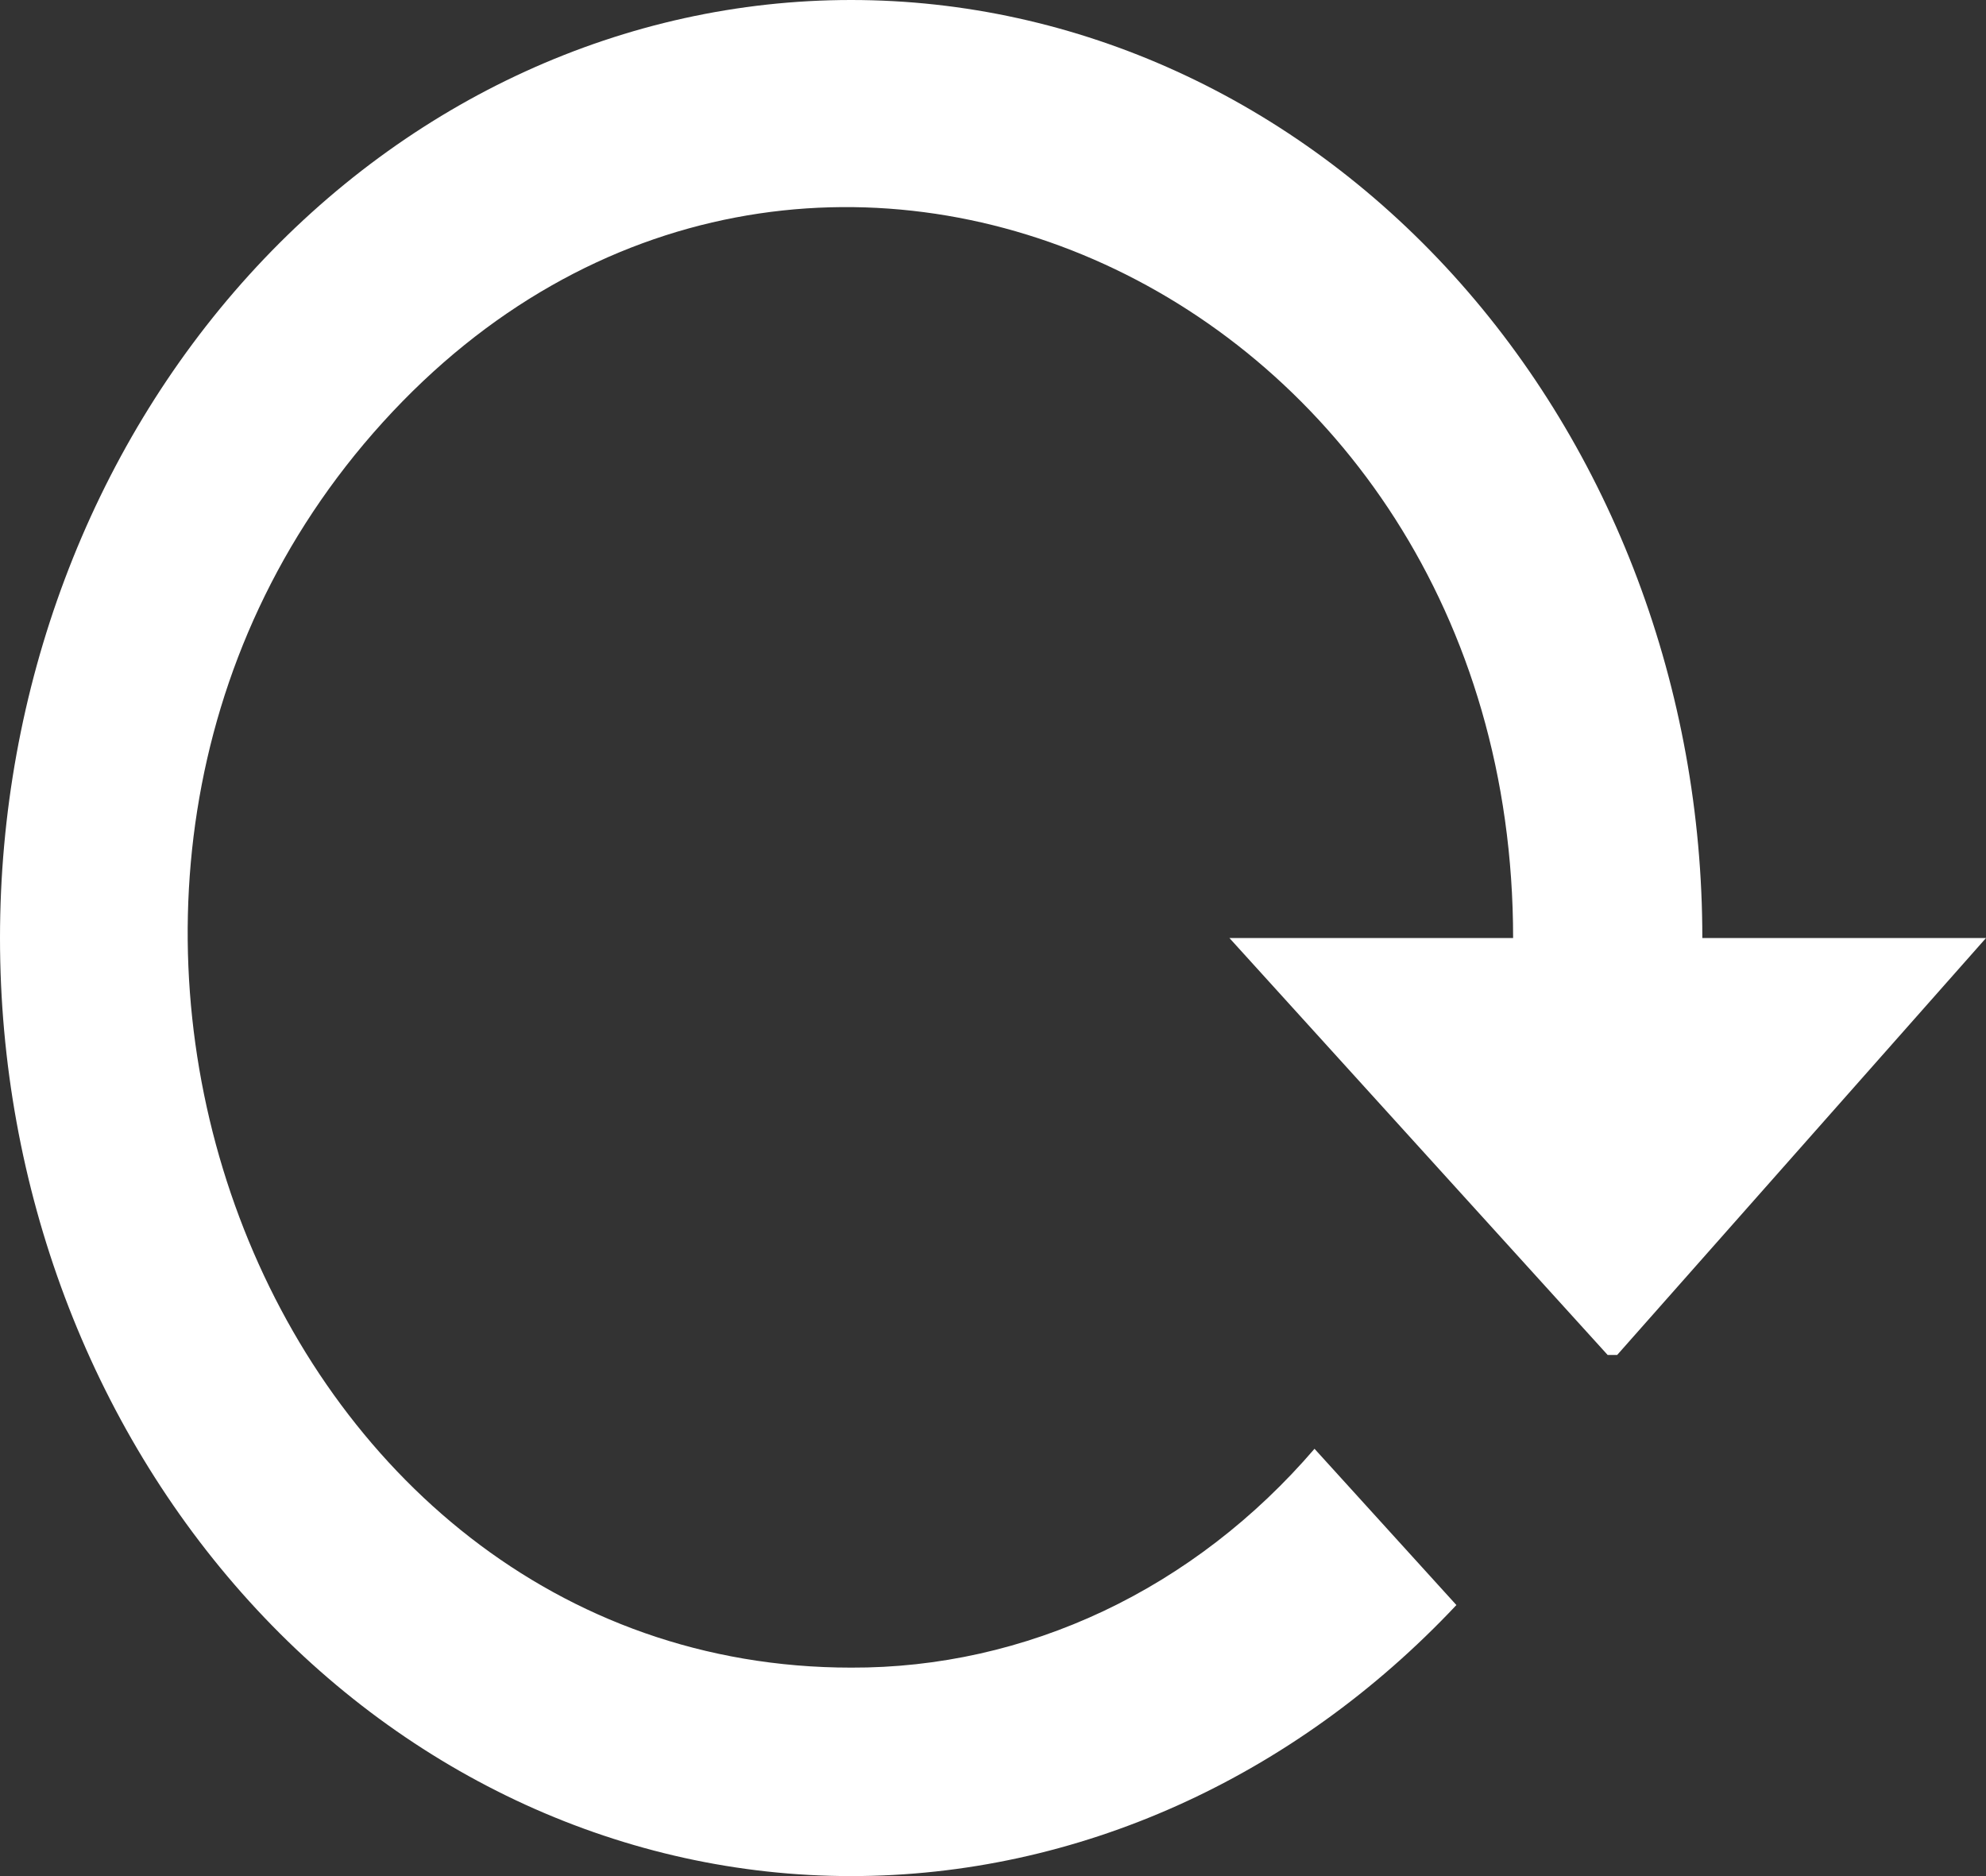 <svg width="18" height="17" viewBox="0 0 18 17" fill="none" xmlns="http://www.w3.org/2000/svg">
<rect x="0" y="0" width="18" height="17" fill="#333333" stroke="none"/>
<path d="M0 8.5C0 10.754 0.813 12.916 2.259 14.51C3.706 16.105 5.668 17 7.714 17C9.763 17 11.726 16.112 13.2 14.544L11.914 13.128C11.374 13.757 10.723 14.258 10.001 14.599C9.278 14.94 8.5 15.114 7.714 15.111C2.366 15.111 -0.309 7.99 3.471 3.825C7.251 -0.34 13.714 2.616 13.714 8.5H11.143L14.571 12.278H14.657L18 8.5H15.429C15.429 6.246 14.616 4.084 13.169 2.49C11.722 0.896 9.76 0 7.714 0C5.668 0 3.706 0.896 2.259 2.49C0.813 4.084 0 6.246 0 8.5Z" fill="white"/>
</svg>
